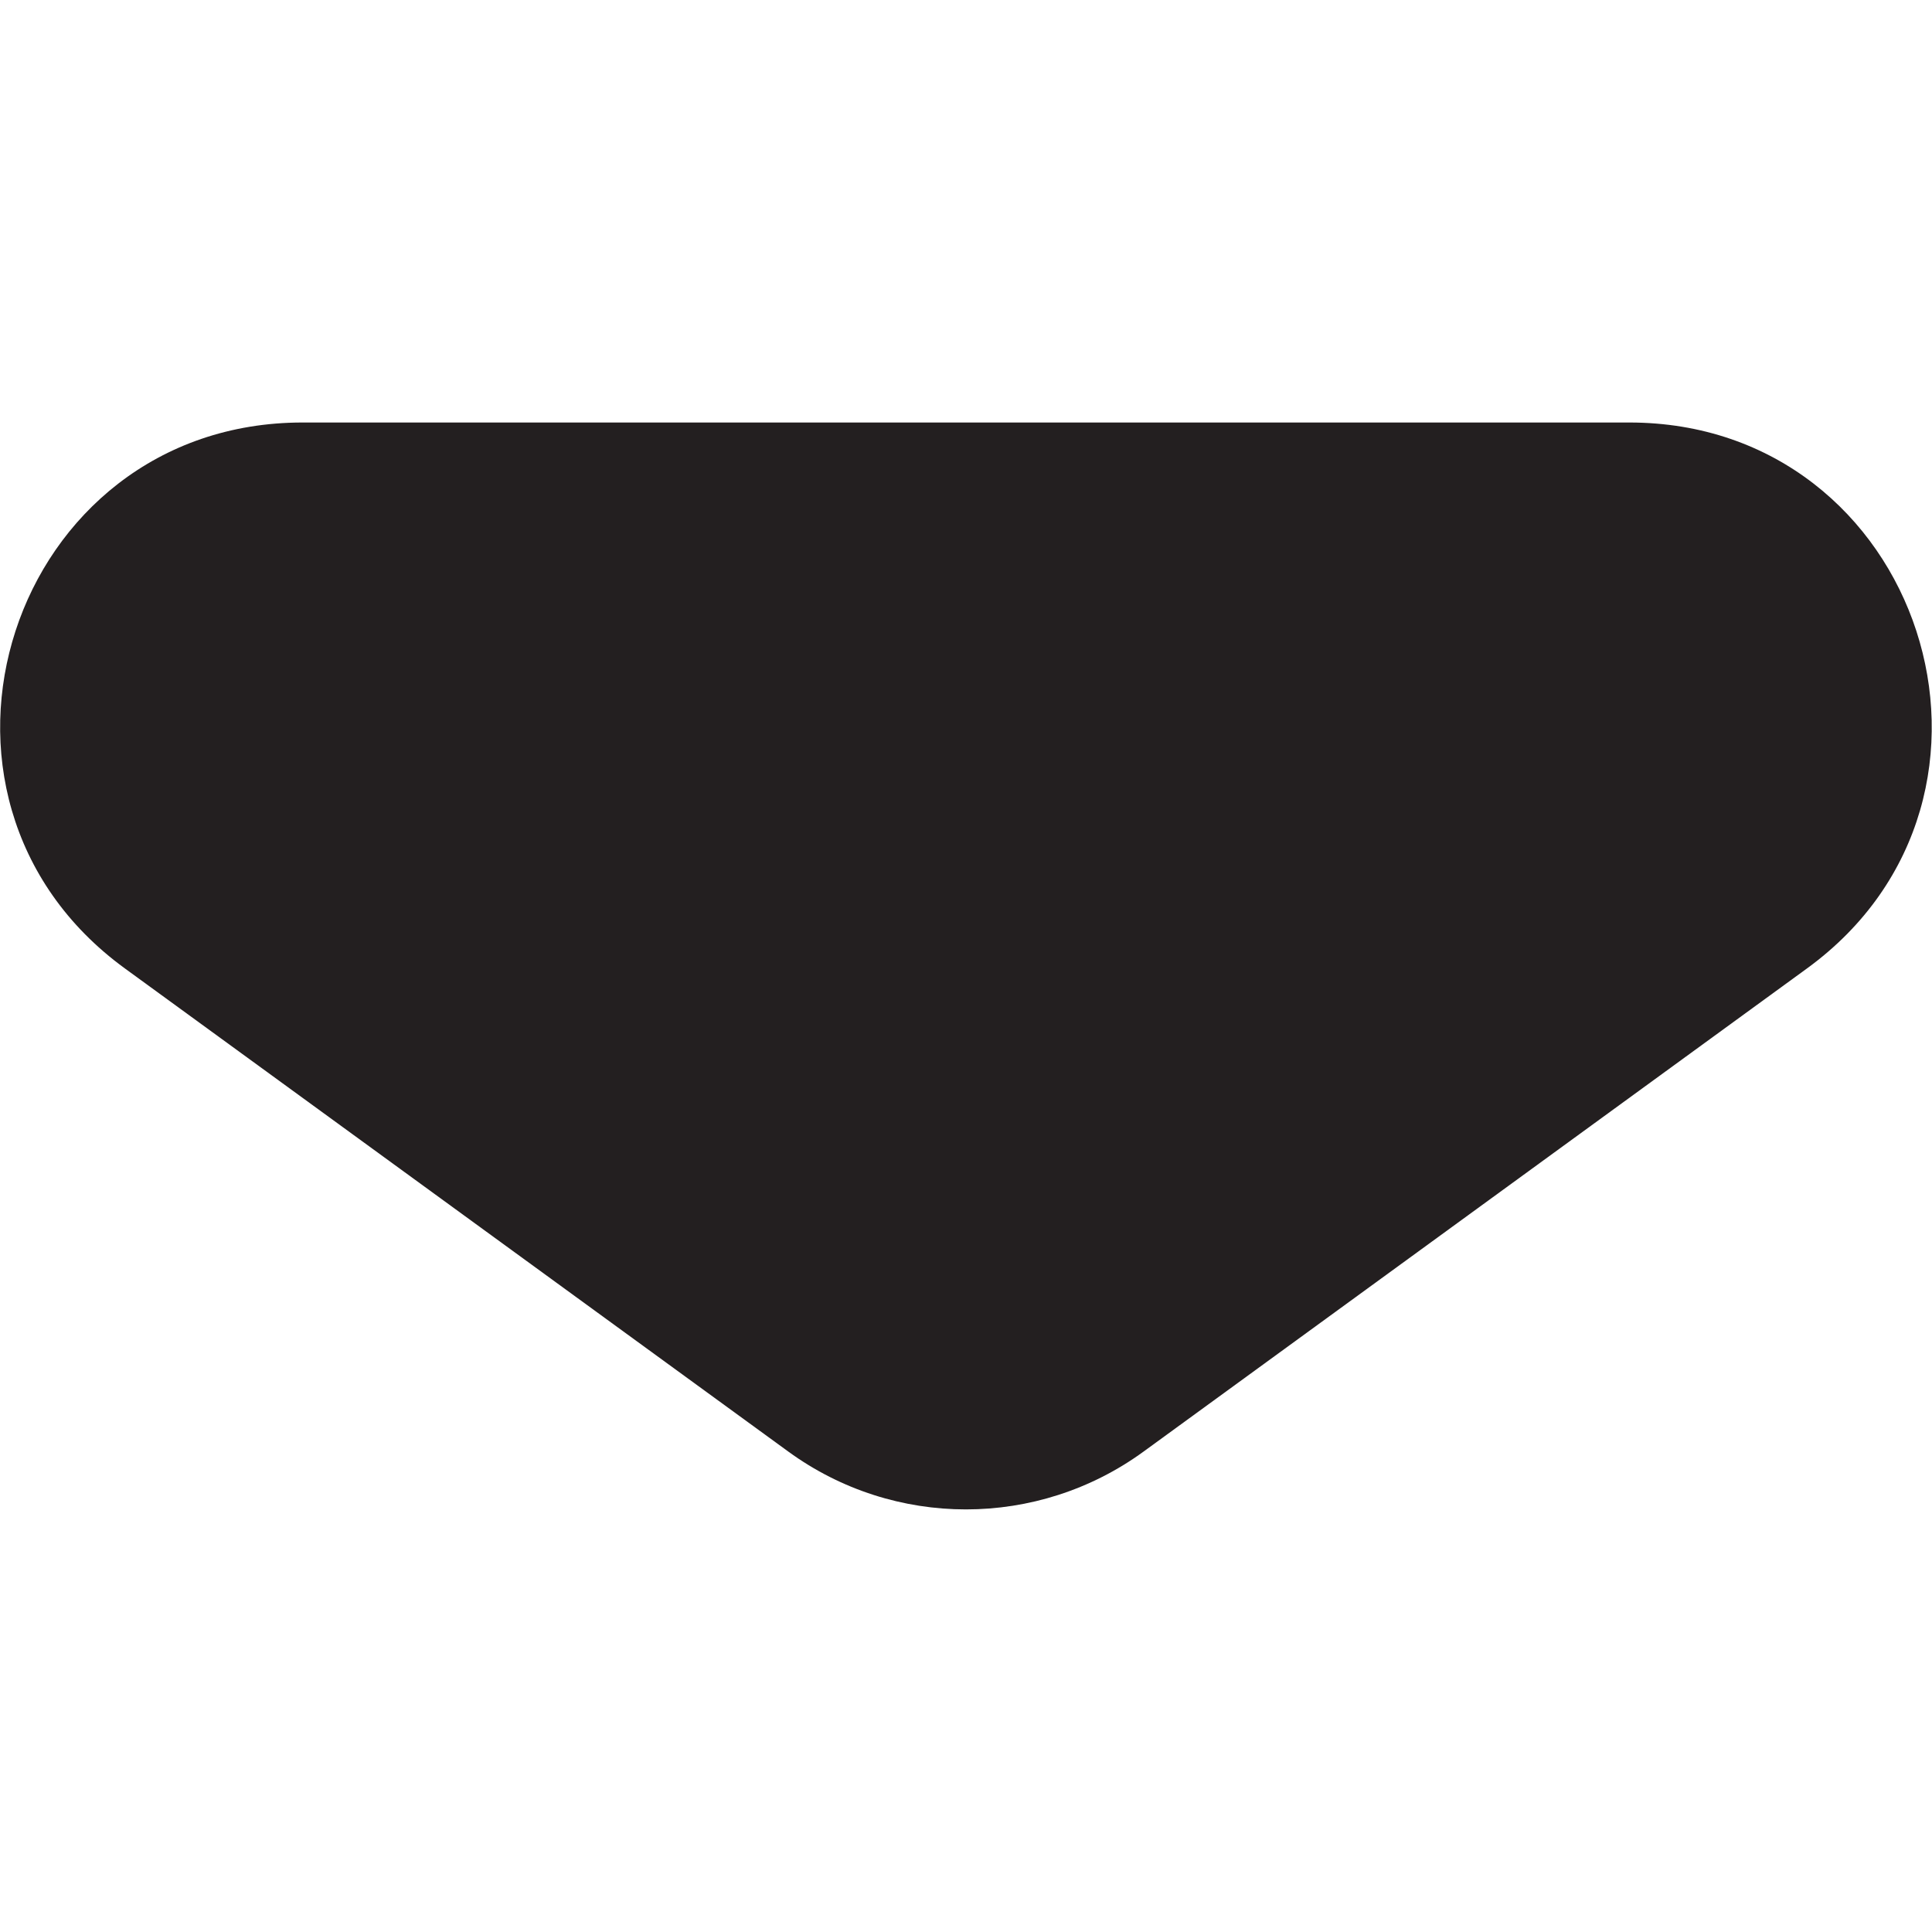<?xml version="1.0" encoding="UTF-8"?><svg id="a" xmlns="http://www.w3.org/2000/svg" viewBox="0 0 16 16"><path d="m1.034,8.02l5.494,4.001c.877.639,2.066.639,2.943,0l5.494-4.001c1.956-1.425.949-4.521-1.472-4.521H2.506C.085,3.499-.922,6.595,1.034,8.02Z" style="fill:#231f20;"/></svg>
